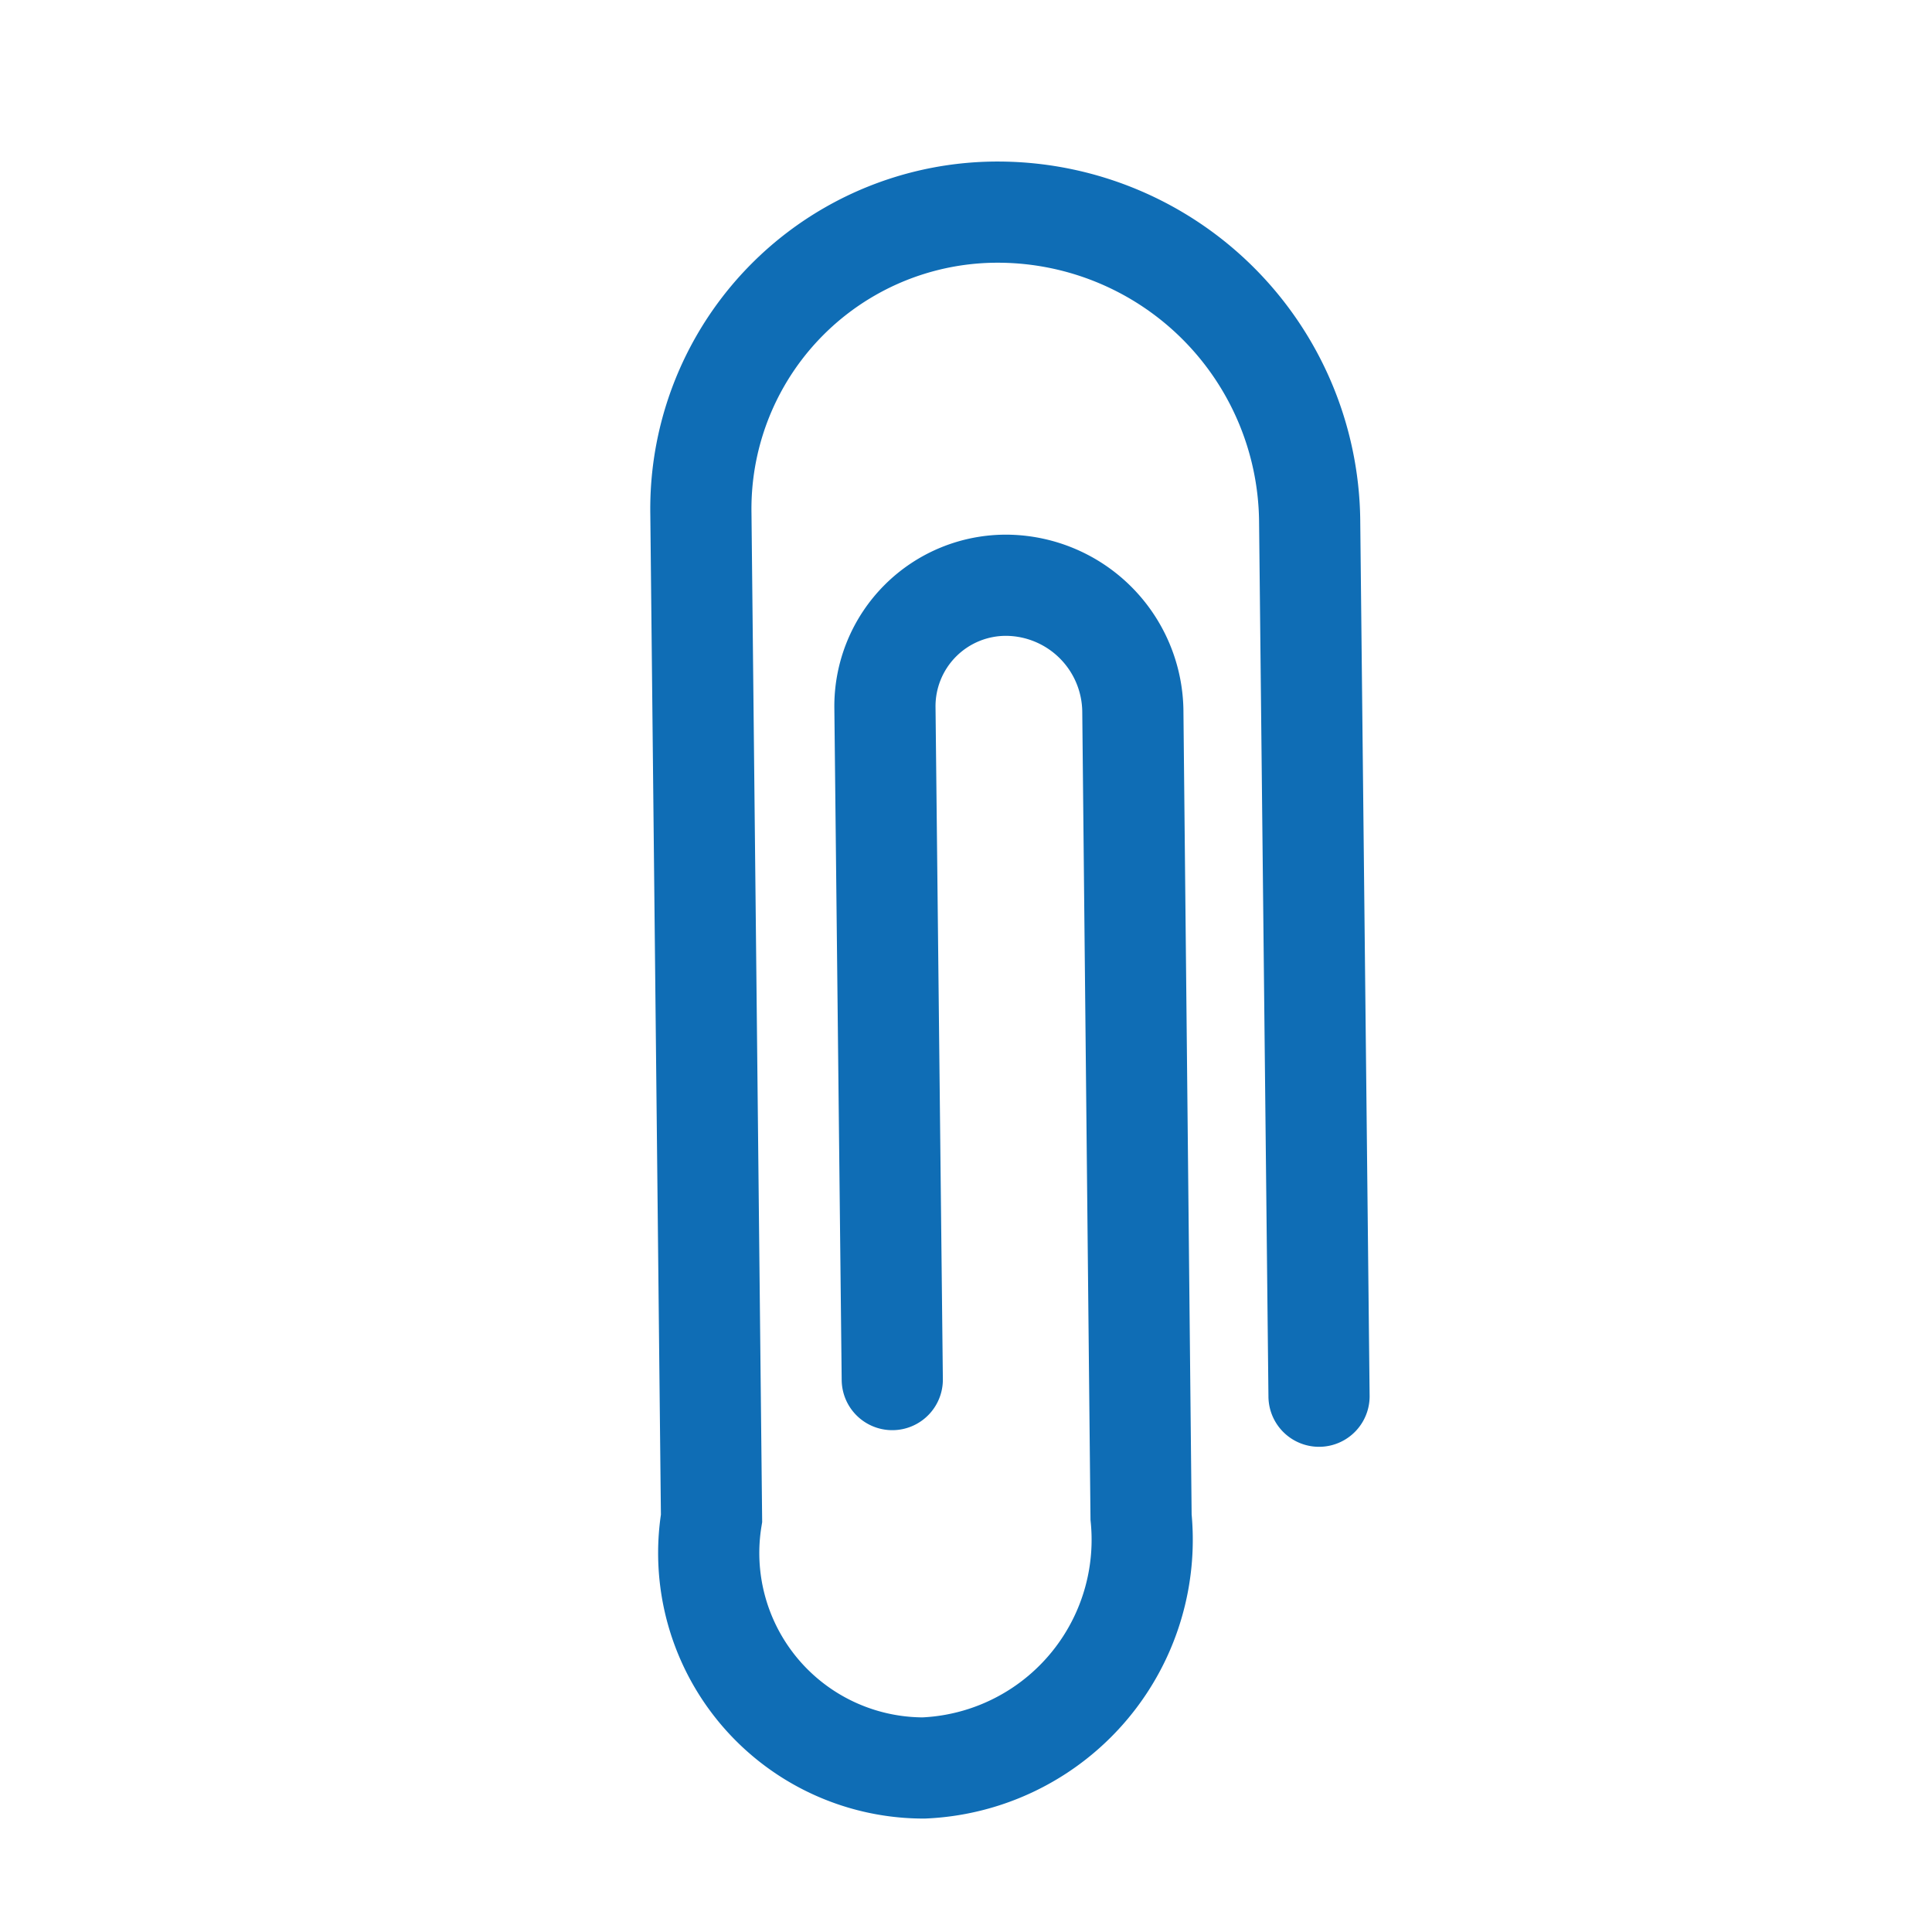 <svg xmlns="http://www.w3.org/2000/svg" width="15.276" height="15.276" viewBox="0 0 15.276 15.276">
  <path id="iconfinder_misc-_paper_clip_1276854" d="M3.486,9.621,7.2,5.825a.957.957,0,0,1,1.372,0h0a1.007,1.007,0,0,1,0,1.4L4.108,11.781a1.806,1.806,0,0,1-2.618.187A1.7,1.7,0,0,1,1.7,9.386L7.259,3.708a2.346,2.346,0,0,1,3.368,0h0a2.467,2.467,0,0,1,0,3.439L5.779,12.1" transform="translate(-2.213 6.57) rotate(-45)" fill="none" stroke="#0f6db5" stroke-linecap="round" stroke-miterlimit="10" stroke-width="0.8"/>
</svg>
